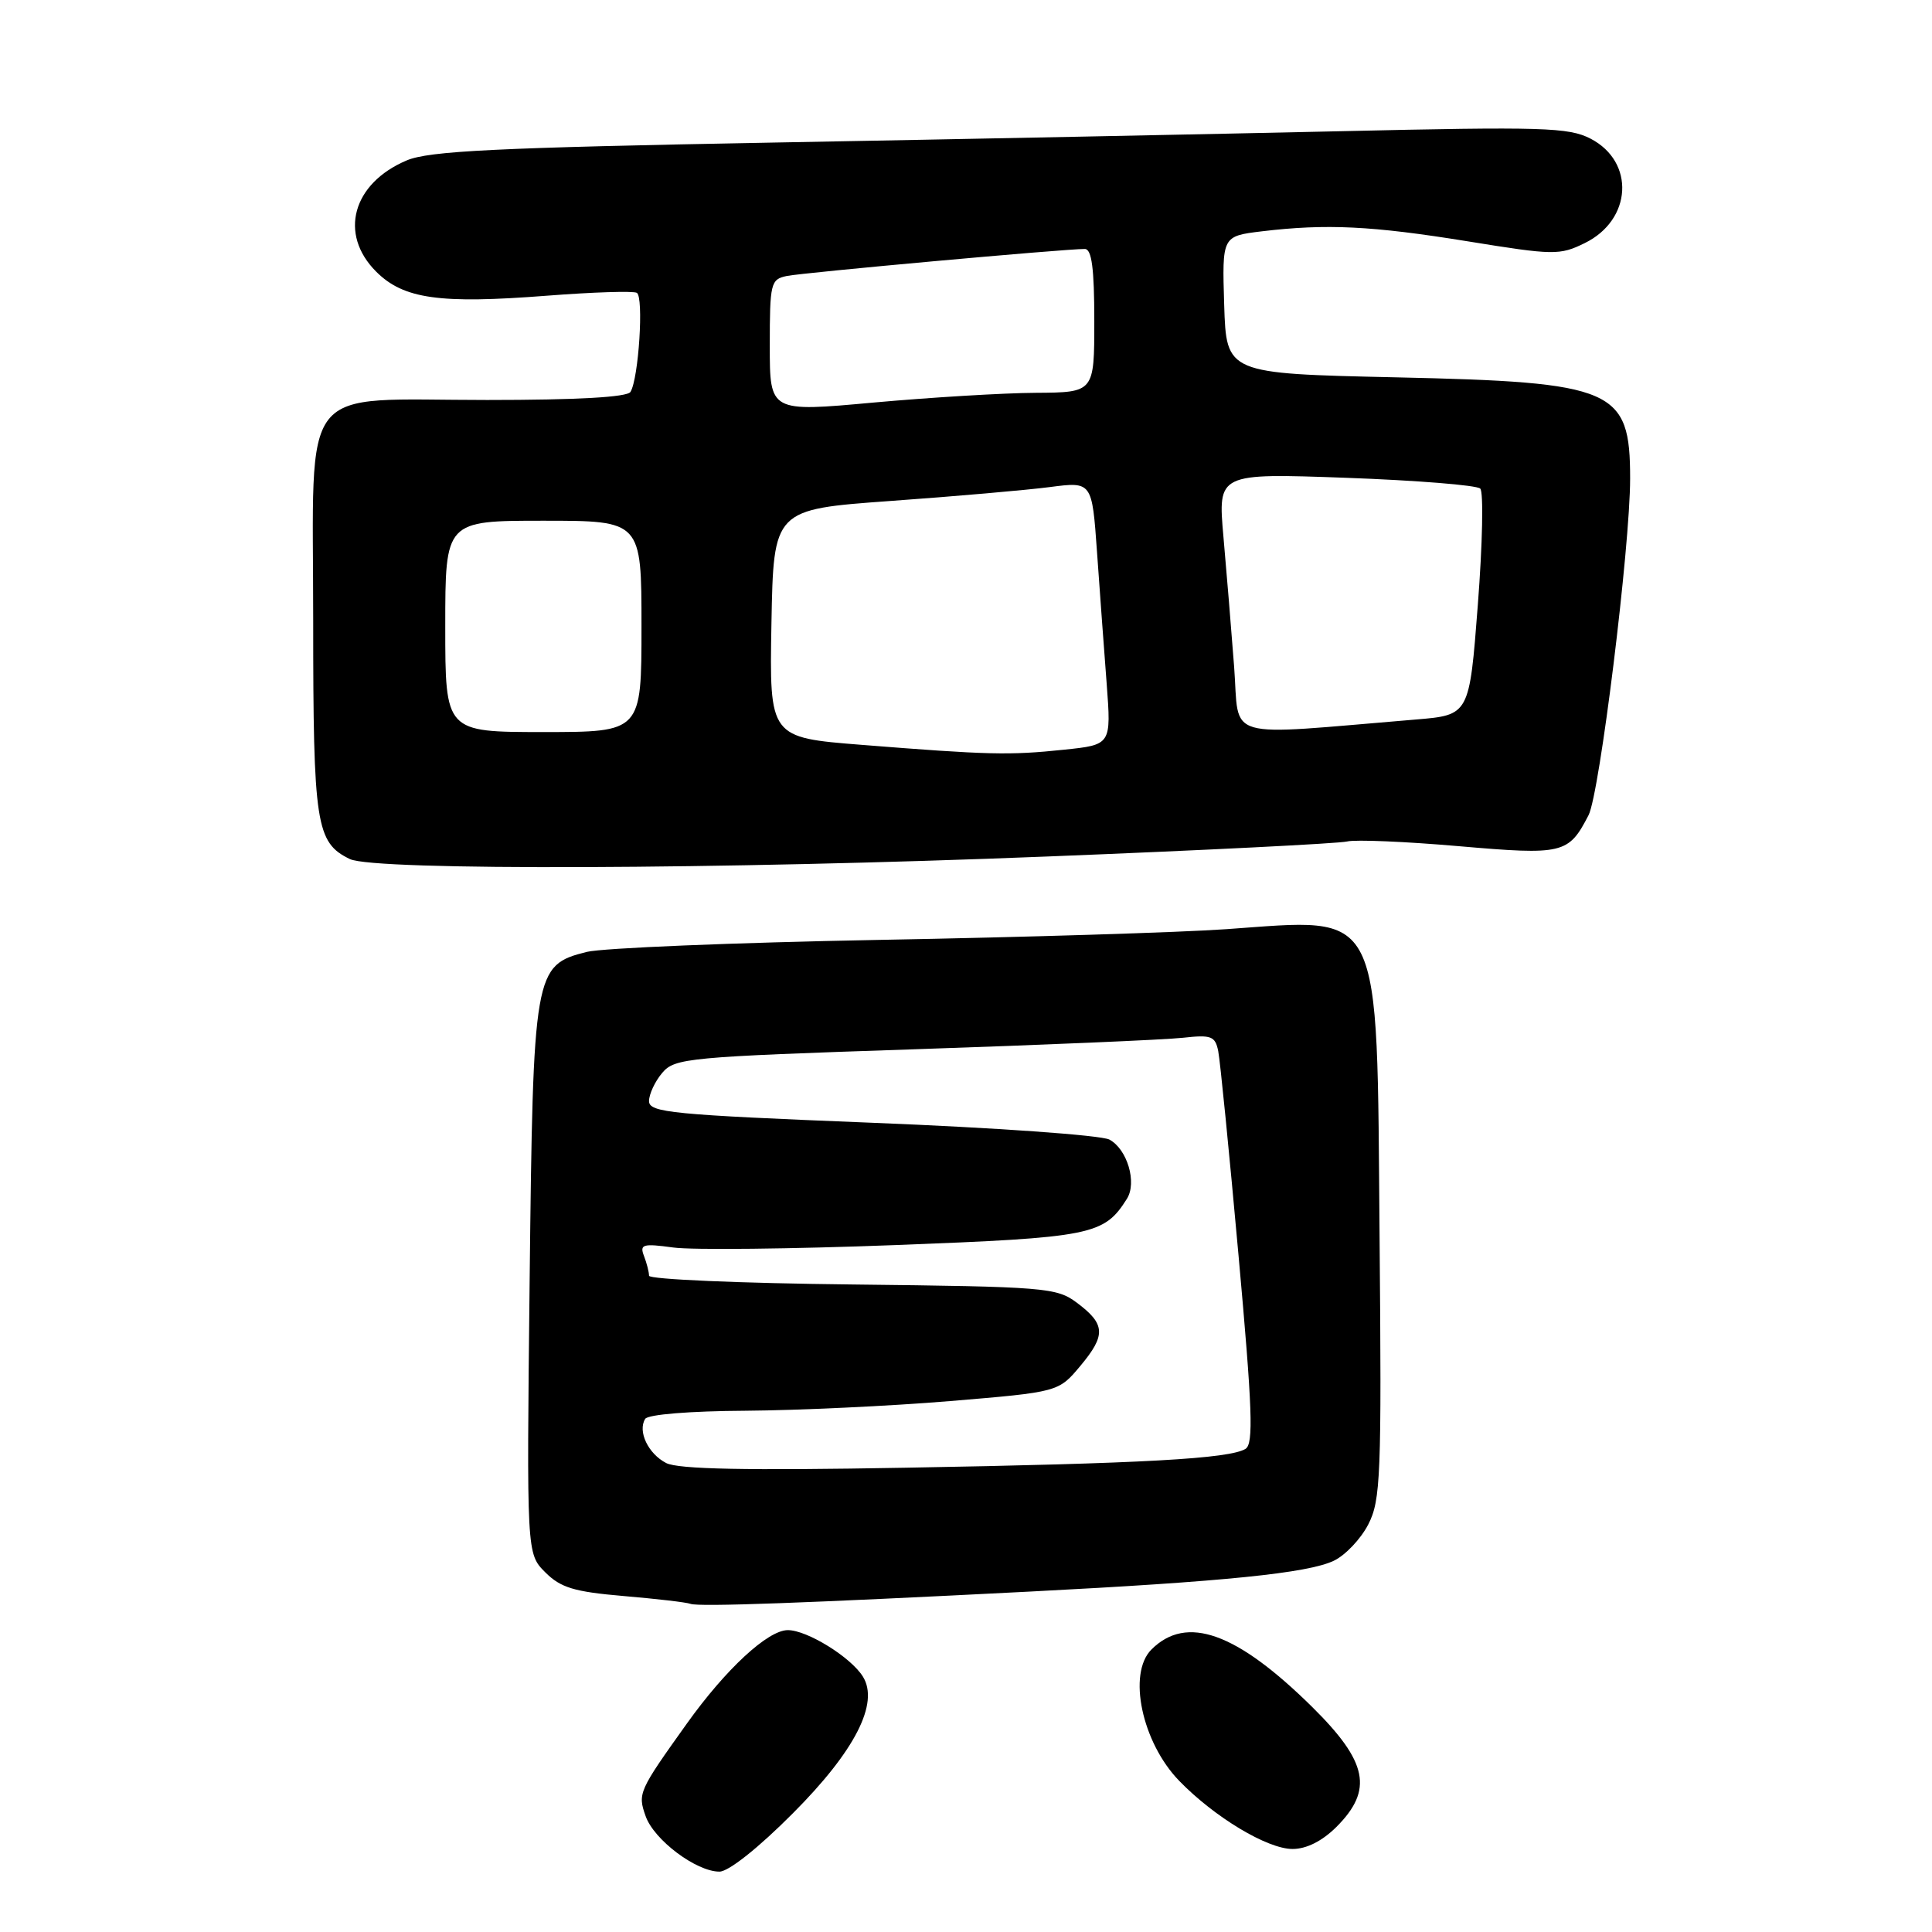 <?xml version="1.0" encoding="UTF-8" standalone="no"?>
<!DOCTYPE svg PUBLIC "-//W3C//DTD SVG 1.1//EN" "http://www.w3.org/Graphics/SVG/1.1/DTD/svg11.dtd" >
<svg xmlns="http://www.w3.org/2000/svg" xmlns:xlink="http://www.w3.org/1999/xlink" version="1.1" viewBox="0 0 256 256">
 <g >
 <path fill="currentColor"
d=" M 105.08 240.25 C 113.29 232.02 116.53 225.68 114.34 222.16 C 112.74 219.58 106.95 216.00 104.39 216.00 C 101.75 216.00 96.17 221.16 91.00 228.40 C 84.62 237.33 84.48 237.63 85.55 240.65 C 86.65 243.79 92.25 248.00 95.33 248.00 C 96.54 248.00 100.51 244.85 105.08 240.25 Z  M 177.08 242.08 C 181.99 237.17 181.24 233.47 173.88 226.19 C 163.86 216.30 157.22 213.92 152.57 218.57 C 149.38 221.76 151.31 230.87 156.24 235.96 C 160.92 240.79 167.93 245.00 171.27 245.00 C 173.12 245.00 175.20 243.95 177.08 242.08 Z  M 136.50 210.89 C 162.24 209.57 173.29 208.45 176.73 206.81 C 178.26 206.09 180.31 203.92 181.30 202.00 C 182.95 198.79 183.08 195.62 182.80 163.82 C 182.42 119.64 183.42 121.65 162.50 123.12 C 156.45 123.55 135.75 124.19 116.50 124.54 C 97.25 124.90 79.82 125.62 77.76 126.13 C 70.76 127.89 70.64 128.61 70.18 169.69 C 69.78 205.87 69.78 205.87 72.25 208.34 C 74.29 210.38 76.07 210.92 82.61 211.48 C 86.95 211.85 90.95 212.31 91.50 212.52 C 92.62 212.93 106.68 212.42 136.50 210.89 Z  M 138.78 113.49 C 159.53 112.67 177.40 111.77 178.50 111.50 C 179.60 111.23 186.24 111.51 193.26 112.12 C 207.15 113.32 207.83 113.16 210.49 108.02 C 211.96 105.17 216.00 72.48 216.00 63.41 C 216.00 51.53 213.96 50.64 185.00 50.00 C 162.50 49.50 162.50 49.50 162.21 40.39 C 161.93 31.29 161.93 31.29 167.21 30.65 C 175.76 29.63 181.77 29.92 194.50 31.98 C 205.90 33.83 206.67 33.84 209.99 32.21 C 216.26 29.14 216.68 21.44 210.75 18.37 C 207.86 16.88 204.42 16.77 177.51 17.39 C 161.01 17.76 127.25 18.44 102.50 18.89 C 65.68 19.57 56.84 20.00 53.88 21.26 C 46.70 24.30 44.86 31.01 49.84 35.99 C 53.47 39.62 58.24 40.29 72.50 39.18 C 78.55 38.71 83.89 38.54 84.38 38.80 C 85.32 39.31 84.63 50.17 83.54 51.93 C 83.11 52.63 76.47 53.00 64.55 53.00 C 39.24 53.00 41.50 50.13 41.50 82.26 C 41.50 109.28 41.87 111.65 46.36 113.83 C 49.58 115.39 95.58 115.22 138.78 113.49 Z  M 88.27 193.86 C 85.89 192.63 84.47 189.66 85.49 188.01 C 85.86 187.42 91.44 186.97 98.81 186.93 C 105.79 186.88 117.97 186.31 125.88 185.65 C 140.26 184.45 140.26 184.45 143.16 180.98 C 146.57 176.90 146.48 175.45 142.68 172.61 C 140.00 170.61 138.50 170.49 112.93 170.20 C 98.12 170.04 86.00 169.52 86.00 169.04 C 86.00 168.56 85.70 167.38 85.33 166.42 C 84.74 164.88 85.17 164.75 89.20 165.30 C 91.69 165.65 104.93 165.50 118.61 164.98 C 144.71 163.98 146.28 163.67 149.32 158.85 C 150.68 156.70 149.37 152.27 147.00 151.00 C 145.91 150.42 131.87 149.42 115.51 148.77 C 88.99 147.71 86.00 147.42 86.00 145.90 C 86.00 144.98 86.79 143.29 87.75 142.16 C 89.41 140.20 91.09 140.04 121.00 139.04 C 138.32 138.46 154.41 137.77 156.74 137.51 C 160.50 137.09 161.02 137.29 161.42 139.27 C 161.67 140.50 162.88 152.67 164.11 166.33 C 165.95 186.71 166.12 191.31 165.04 191.98 C 162.92 193.29 151.45 193.93 120.00 194.48 C 98.85 194.86 89.87 194.68 88.27 193.86 Z  M 114.22 98.70 C 101.95 97.73 101.95 97.73 102.22 82.61 C 102.50 67.50 102.50 67.50 118.00 66.38 C 126.53 65.77 136.02 64.94 139.10 64.54 C 144.70 63.81 144.70 63.81 145.36 73.15 C 145.72 78.29 146.30 86.14 146.64 90.59 C 147.25 98.69 147.25 98.69 140.98 99.34 C 133.74 100.10 130.97 100.03 114.22 98.70 Z  M 59.00 83.00 C 59.00 69.00 59.00 69.00 72.00 69.00 C 85.00 69.00 85.00 69.00 85.00 83.00 C 85.00 97.00 85.00 97.00 72.00 97.00 C 59.00 97.00 59.00 97.00 59.00 83.00 Z  M 163.53 88.37 C 163.16 83.49 162.52 75.72 162.11 71.10 C 161.37 62.70 161.37 62.70 178.35 63.31 C 187.68 63.65 195.69 64.29 196.14 64.74 C 196.59 65.19 196.44 72.12 195.82 80.15 C 194.70 94.75 194.70 94.75 187.60 95.34 C 161.64 97.49 164.28 98.25 163.53 88.37 Z  M 102.00 45.82 C 102.00 37.52 102.12 37.01 104.25 36.57 C 106.41 36.12 141.19 32.97 143.75 32.99 C 144.66 33.00 145.00 35.57 145.00 42.50 C 145.00 52.00 145.00 52.00 137.25 52.05 C 132.99 52.07 123.31 52.66 115.75 53.34 C 102.00 54.60 102.00 54.60 102.00 45.82 Z "/>
</g>
</svg>